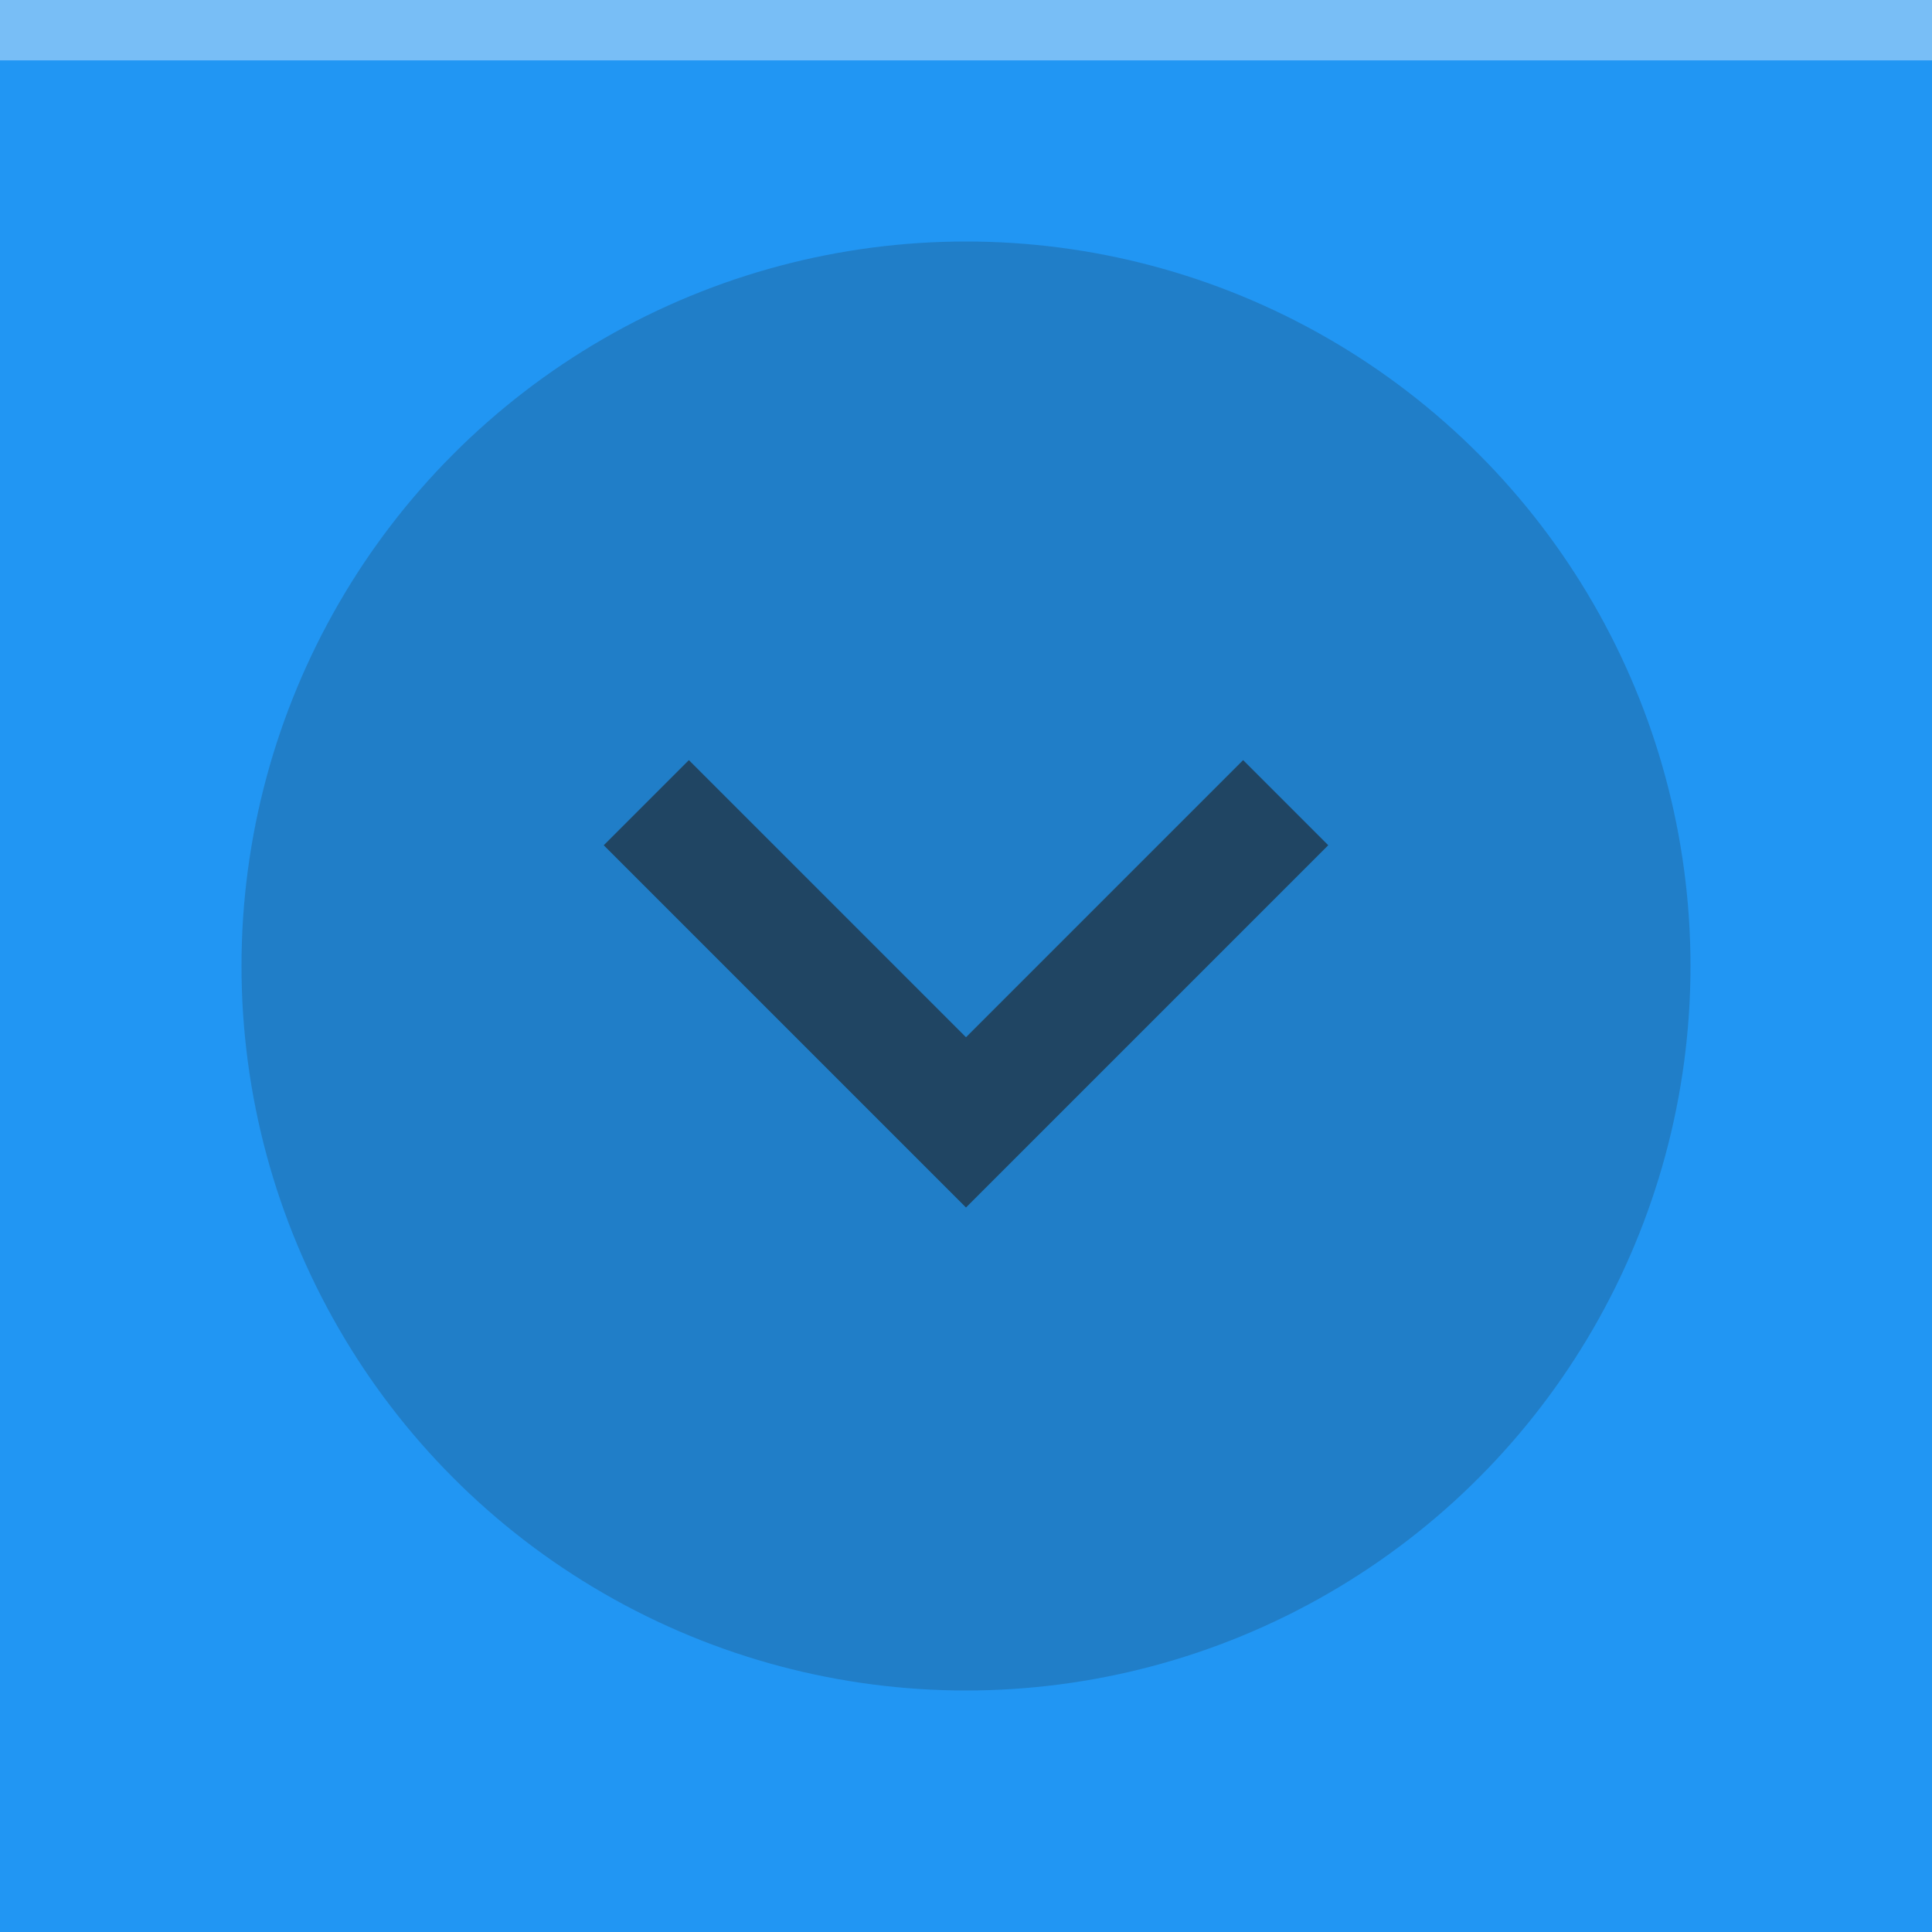 <svg xmlns="http://www.w3.org/2000/svg" width="32" height="32" viewBox="0 0 32 32">
  <rect width="32" height="32" fill="#2196f3"/>
  <rect width="32" height="1" fill="#fafafa" fill-opacity=".4"/>
  <g fill="#212121">
    <circle cx="16" cy="16" r="12" opacity=".2"/>
    <path d="m22 14-1.41-1.41-4.59 4.59-4.59-4.59-1.41 1.41l6 6z" opacity=".6"/>
  </g>
</svg>
